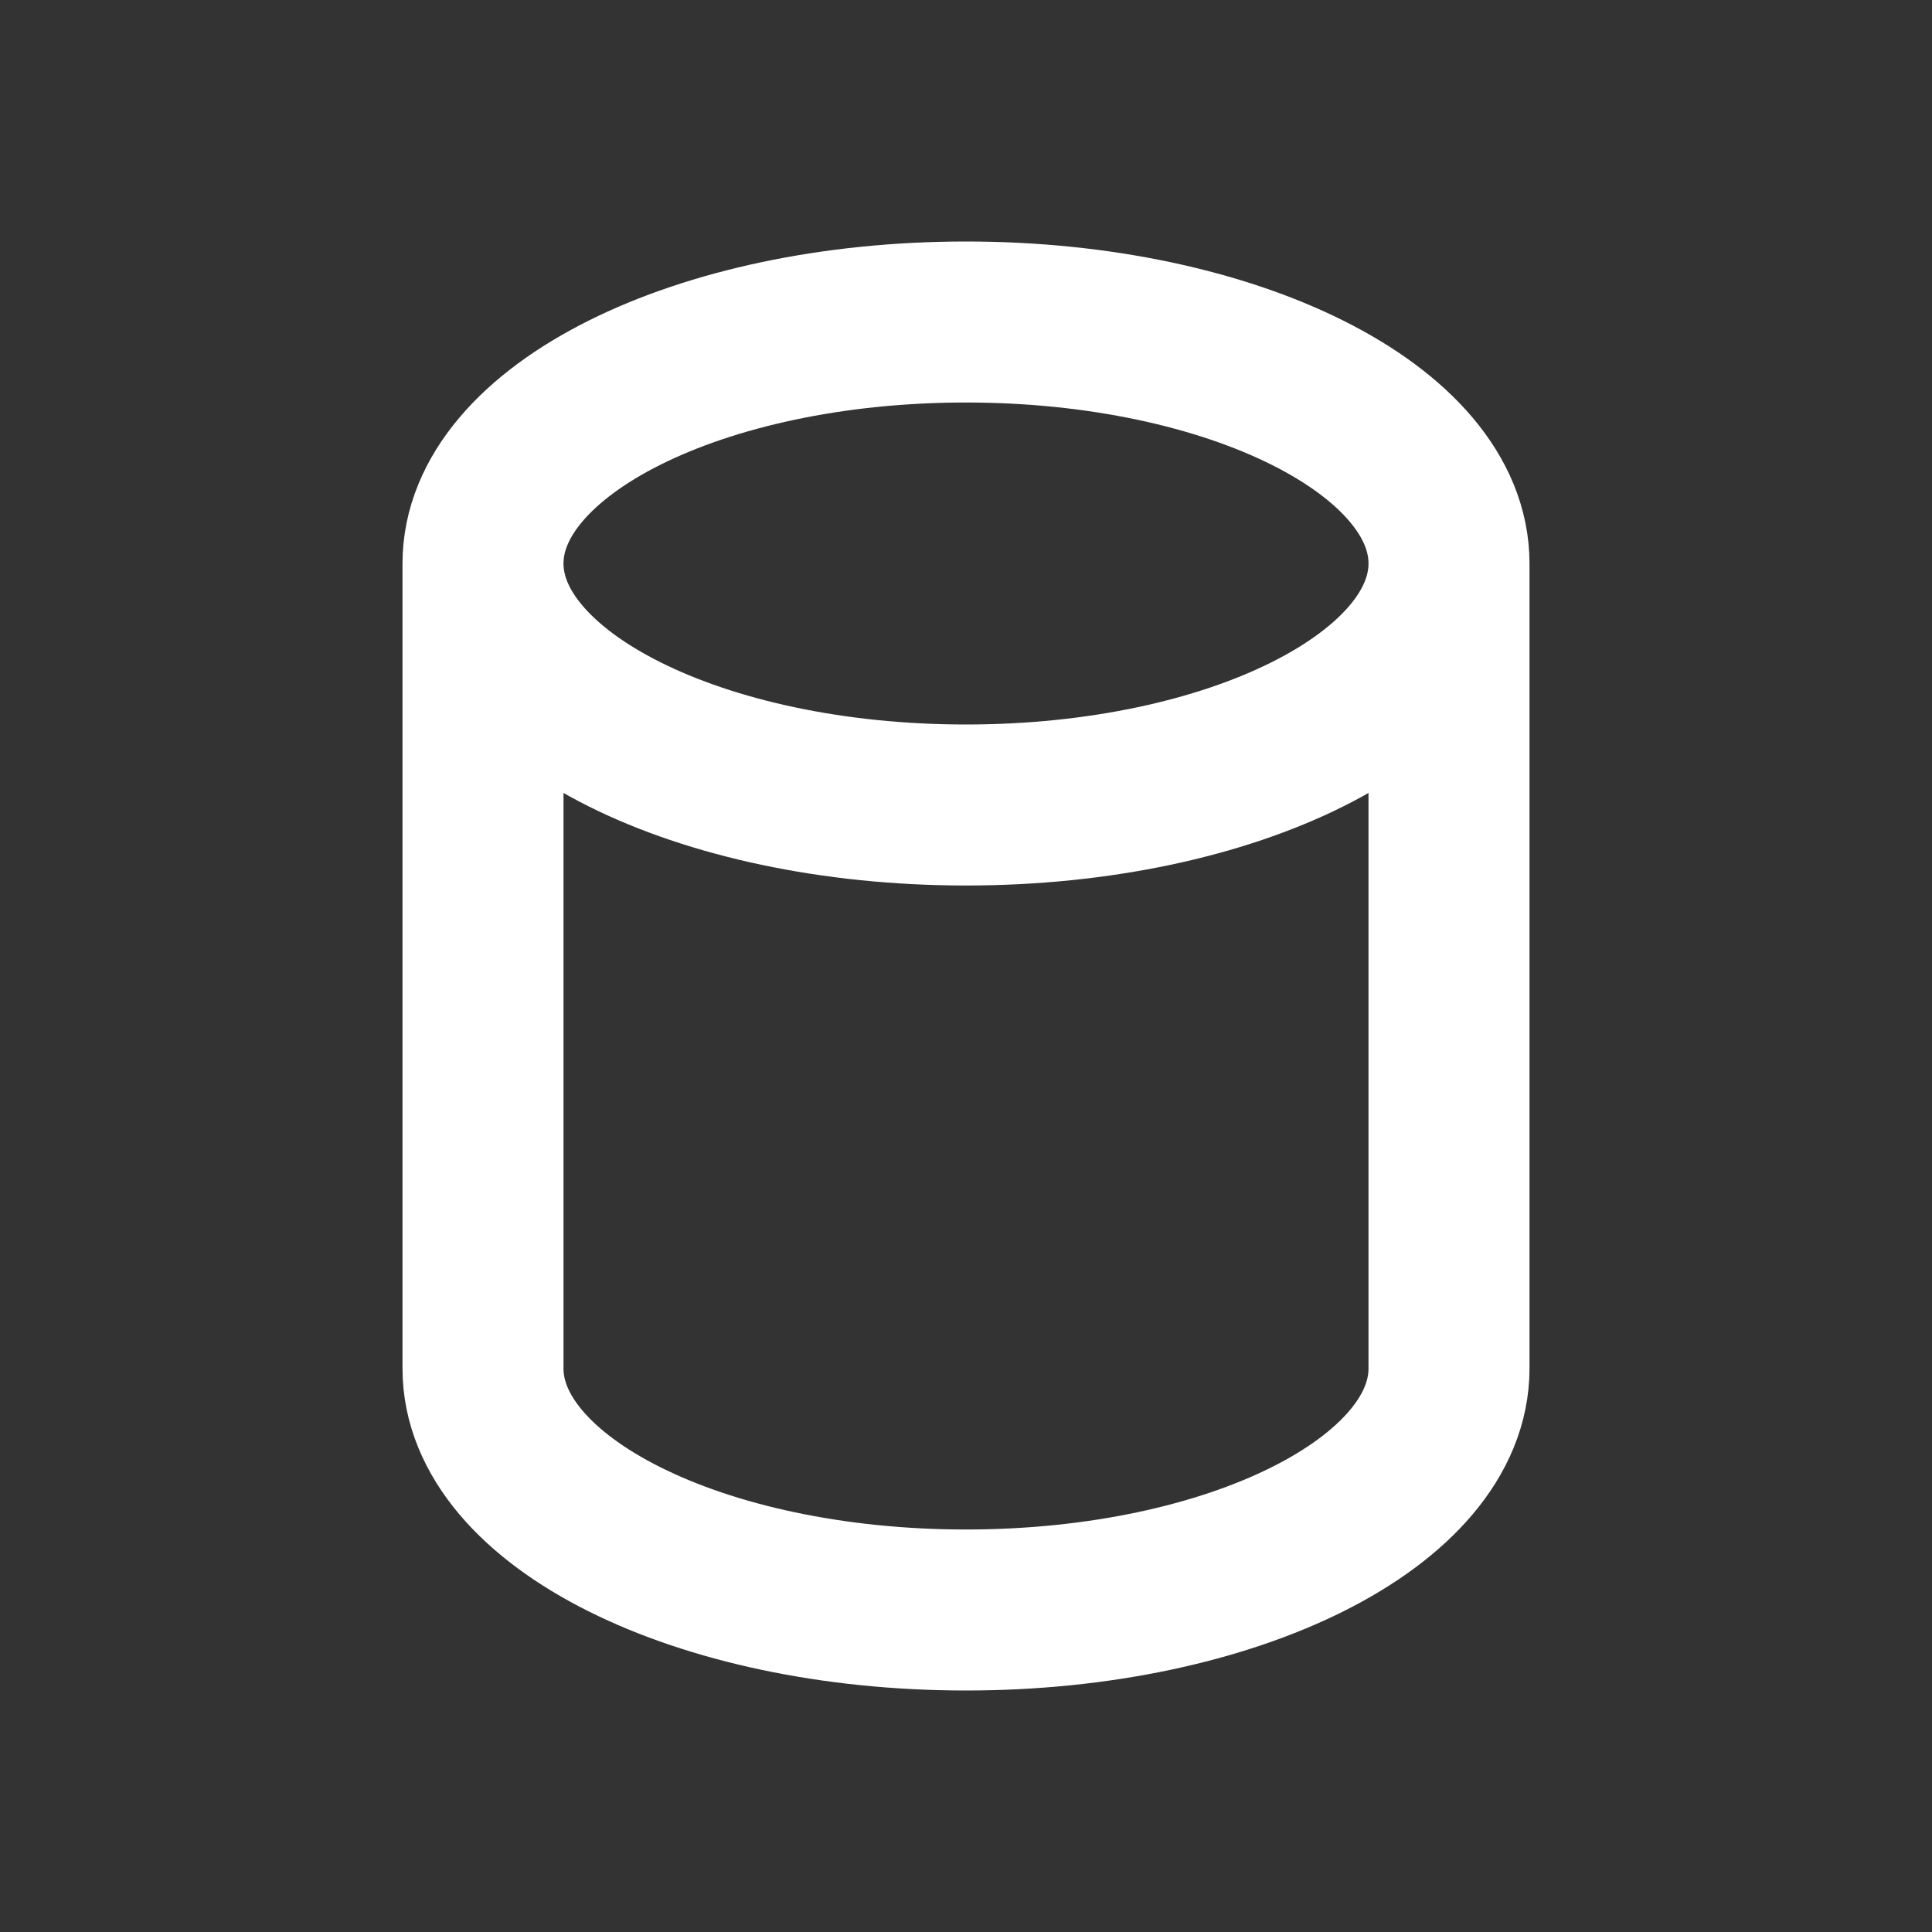 <svg width="24" height="24" viewBox="0 0 24 24" fill="none" xmlns="http://www.w3.org/2000/svg">
<rect x="0" y="0" width="24" height="24" fill="#333333" stroke="none"/>
<g id="System / Cylinder">
<path id="Vector"
			d="M18 7V17C18 18.657 15.314 20 12 20C8.686 20 6 18.657 6 17V7M18 7C18 5.343 15.314 4 12 4C8.686 4 6 5.343 6 7M18 7C18 8.657 15.314 10 12 10C8.686 10 6 8.657 6 7"
			stroke="white" stroke-width="2" stroke-linecap="round" stroke-linejoin="round"/>
</g>
</svg>
